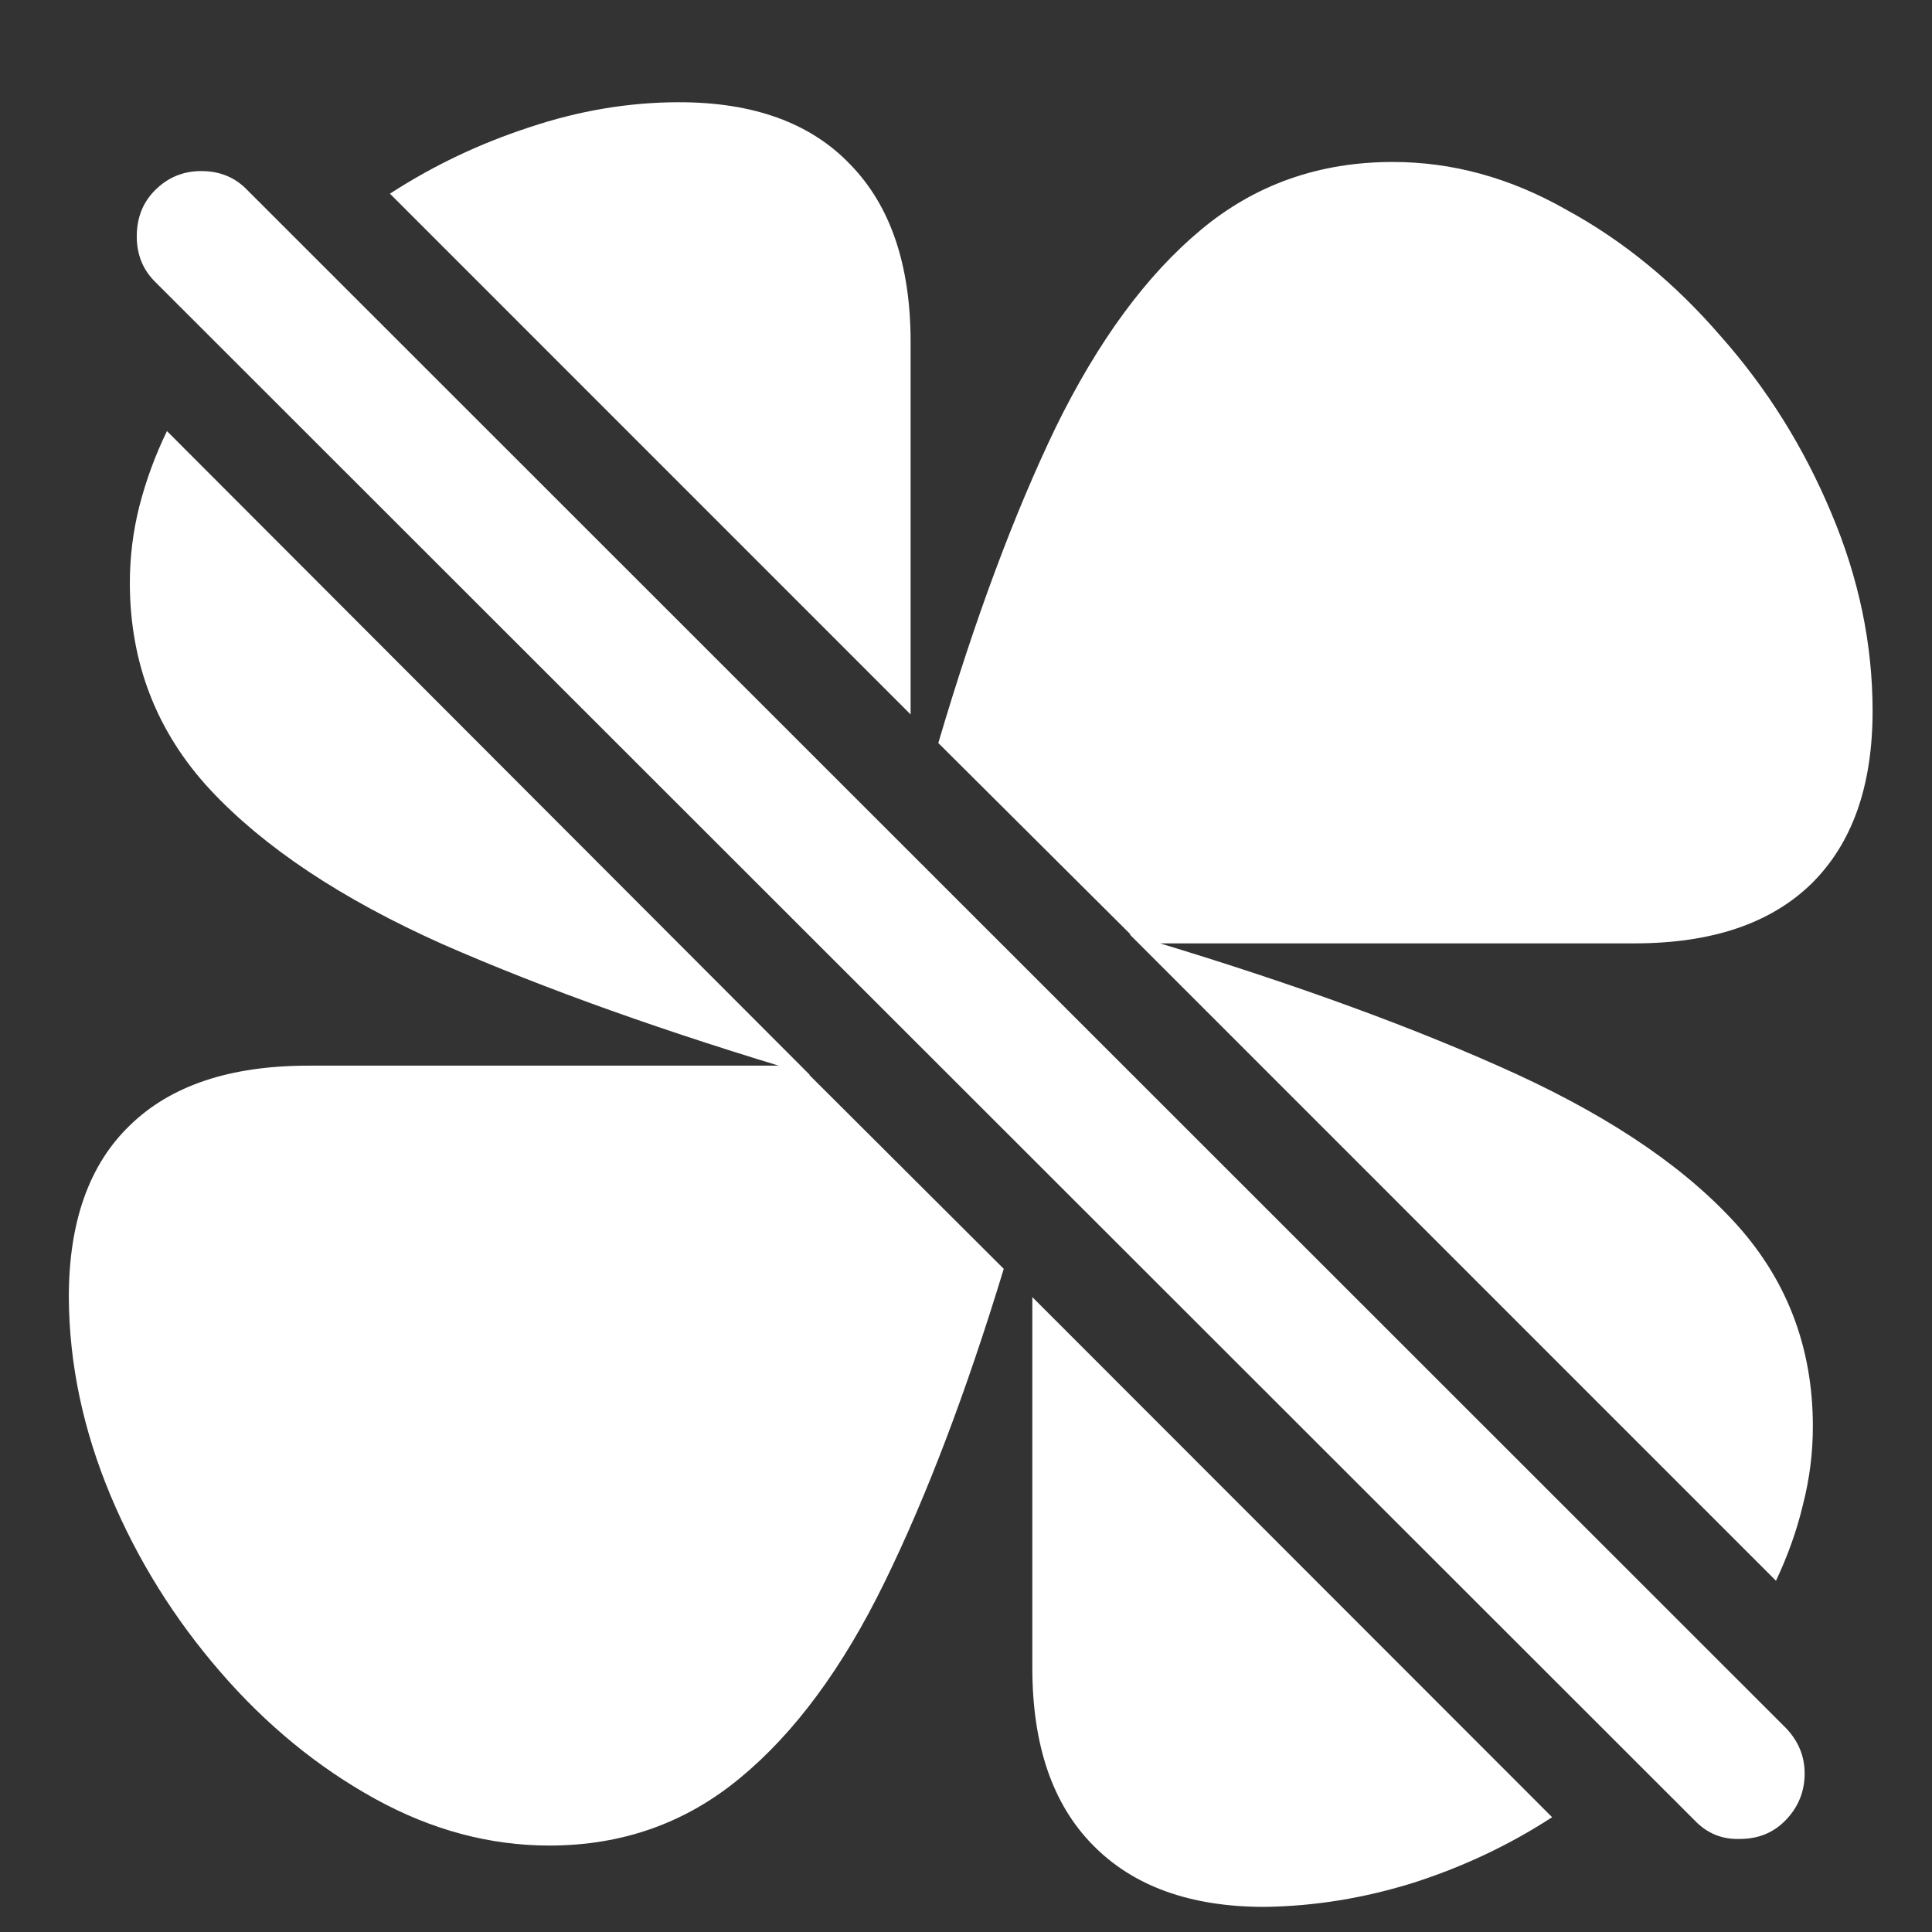 <?xml version="1.0" encoding="UTF-8"?>
<svg xmlns="http://www.w3.org/2000/svg" xmlns:xlink="http://www.w3.org/1999/xlink" width="24" height="24" viewBox="0 0 24 24" version="1.1">
<rect x="0" y="0" width="24" height="24" fill="#333333" stroke="none"/>
<g id="surface1">
<path style=" stroke:none;fill-rule:nonzero;fill:rgb(100%,100%,100%);fill-opacity:1;" d="M 17.301 2.012 C 16.387 2.012 15.59 2.293 14.918 2.855 C 14.242 3.418 13.641 4.234 13.113 5.312 C 12.594 6.391 12.109 7.695 11.656 9.23 L 14.156 11.719 L 20.301 11.719 C 21.262 11.719 21.992 11.473 22.5 10.98 C 23.008 10.48 23.262 9.766 23.262 8.832 C 23.262 8 23.09 7.18 22.75 6.375 C 22.41 5.562 21.953 4.828 21.375 4.176 C 20.805 3.516 20.168 2.992 19.457 2.605 C 18.758 2.207 18.039 2.012 17.301 2.012 Z M 6.824 22.926 C 7.734 22.926 8.523 22.645 9.199 22.082 C 9.871 21.527 10.469 20.719 10.988 19.656 C 11.512 18.586 12.004 17.289 12.469 15.762 L 9.938 13.238 L 3.832 13.238 C 2.859 13.238 2.121 13.484 1.613 13.98 C 1.109 14.465 0.855 15.176 0.855 16.113 C 0.859 16.949 1.035 17.77 1.375 18.582 C 1.715 19.391 2.172 20.117 2.738 20.77 C 3.309 21.43 3.949 21.953 4.656 22.344 C 5.363 22.734 6.086 22.926 6.824 22.926 Z M 8.438 1.27 C 7.812 1.27 7.191 1.375 6.574 1.582 C 5.953 1.785 5.379 2.059 4.844 2.406 L 11.312 8.875 L 11.312 4.25 C 11.312 3.293 11.062 2.555 10.562 2.043 C 10.07 1.527 9.359 1.27 8.438 1.27 Z M 1.613 7.238 C 1.613 8.238 1.949 9.098 2.613 9.812 C 3.281 10.527 4.242 11.168 5.5 11.73 C 6.766 12.285 8.285 12.828 10.062 13.355 L 2.074 5.355 C 1.926 5.66 1.812 5.973 1.73 6.293 C 1.652 6.605 1.613 6.922 1.613 7.238 Z M 22.52 17.719 C 22.52 16.719 22.184 15.859 21.512 15.145 C 20.844 14.43 19.875 13.797 18.605 13.238 C 17.34 12.676 15.816 12.133 14.031 11.605 L 22.062 19.637 C 22.207 19.328 22.32 19.016 22.395 18.699 C 22.48 18.371 22.52 18.047 22.52 17.719 Z M 15.707 23.688 C 16.332 23.68 16.953 23.578 17.562 23.387 C 18.172 23.191 18.746 22.922 19.281 22.574 L 12.824 16.113 L 12.824 20.719 C 12.824 21.676 13.074 22.41 13.574 22.918 C 14.074 23.43 14.785 23.688 15.707 23.688 Z M 21.051 22.613 C 21.203 22.773 21.391 22.852 21.613 22.844 C 21.844 22.844 22.035 22.766 22.188 22.605 C 22.34 22.445 22.418 22.254 22.418 22.031 C 22.418 21.816 22.34 21.629 22.188 21.469 L 3.074 2.363 C 2.922 2.203 2.73 2.125 2.5 2.125 C 2.277 2.125 2.086 2.203 1.926 2.363 C 1.773 2.516 1.699 2.707 1.699 2.938 C 1.699 3.16 1.773 3.348 1.926 3.5 Z M 21.051 22.613 "/>
</g>
</svg>
